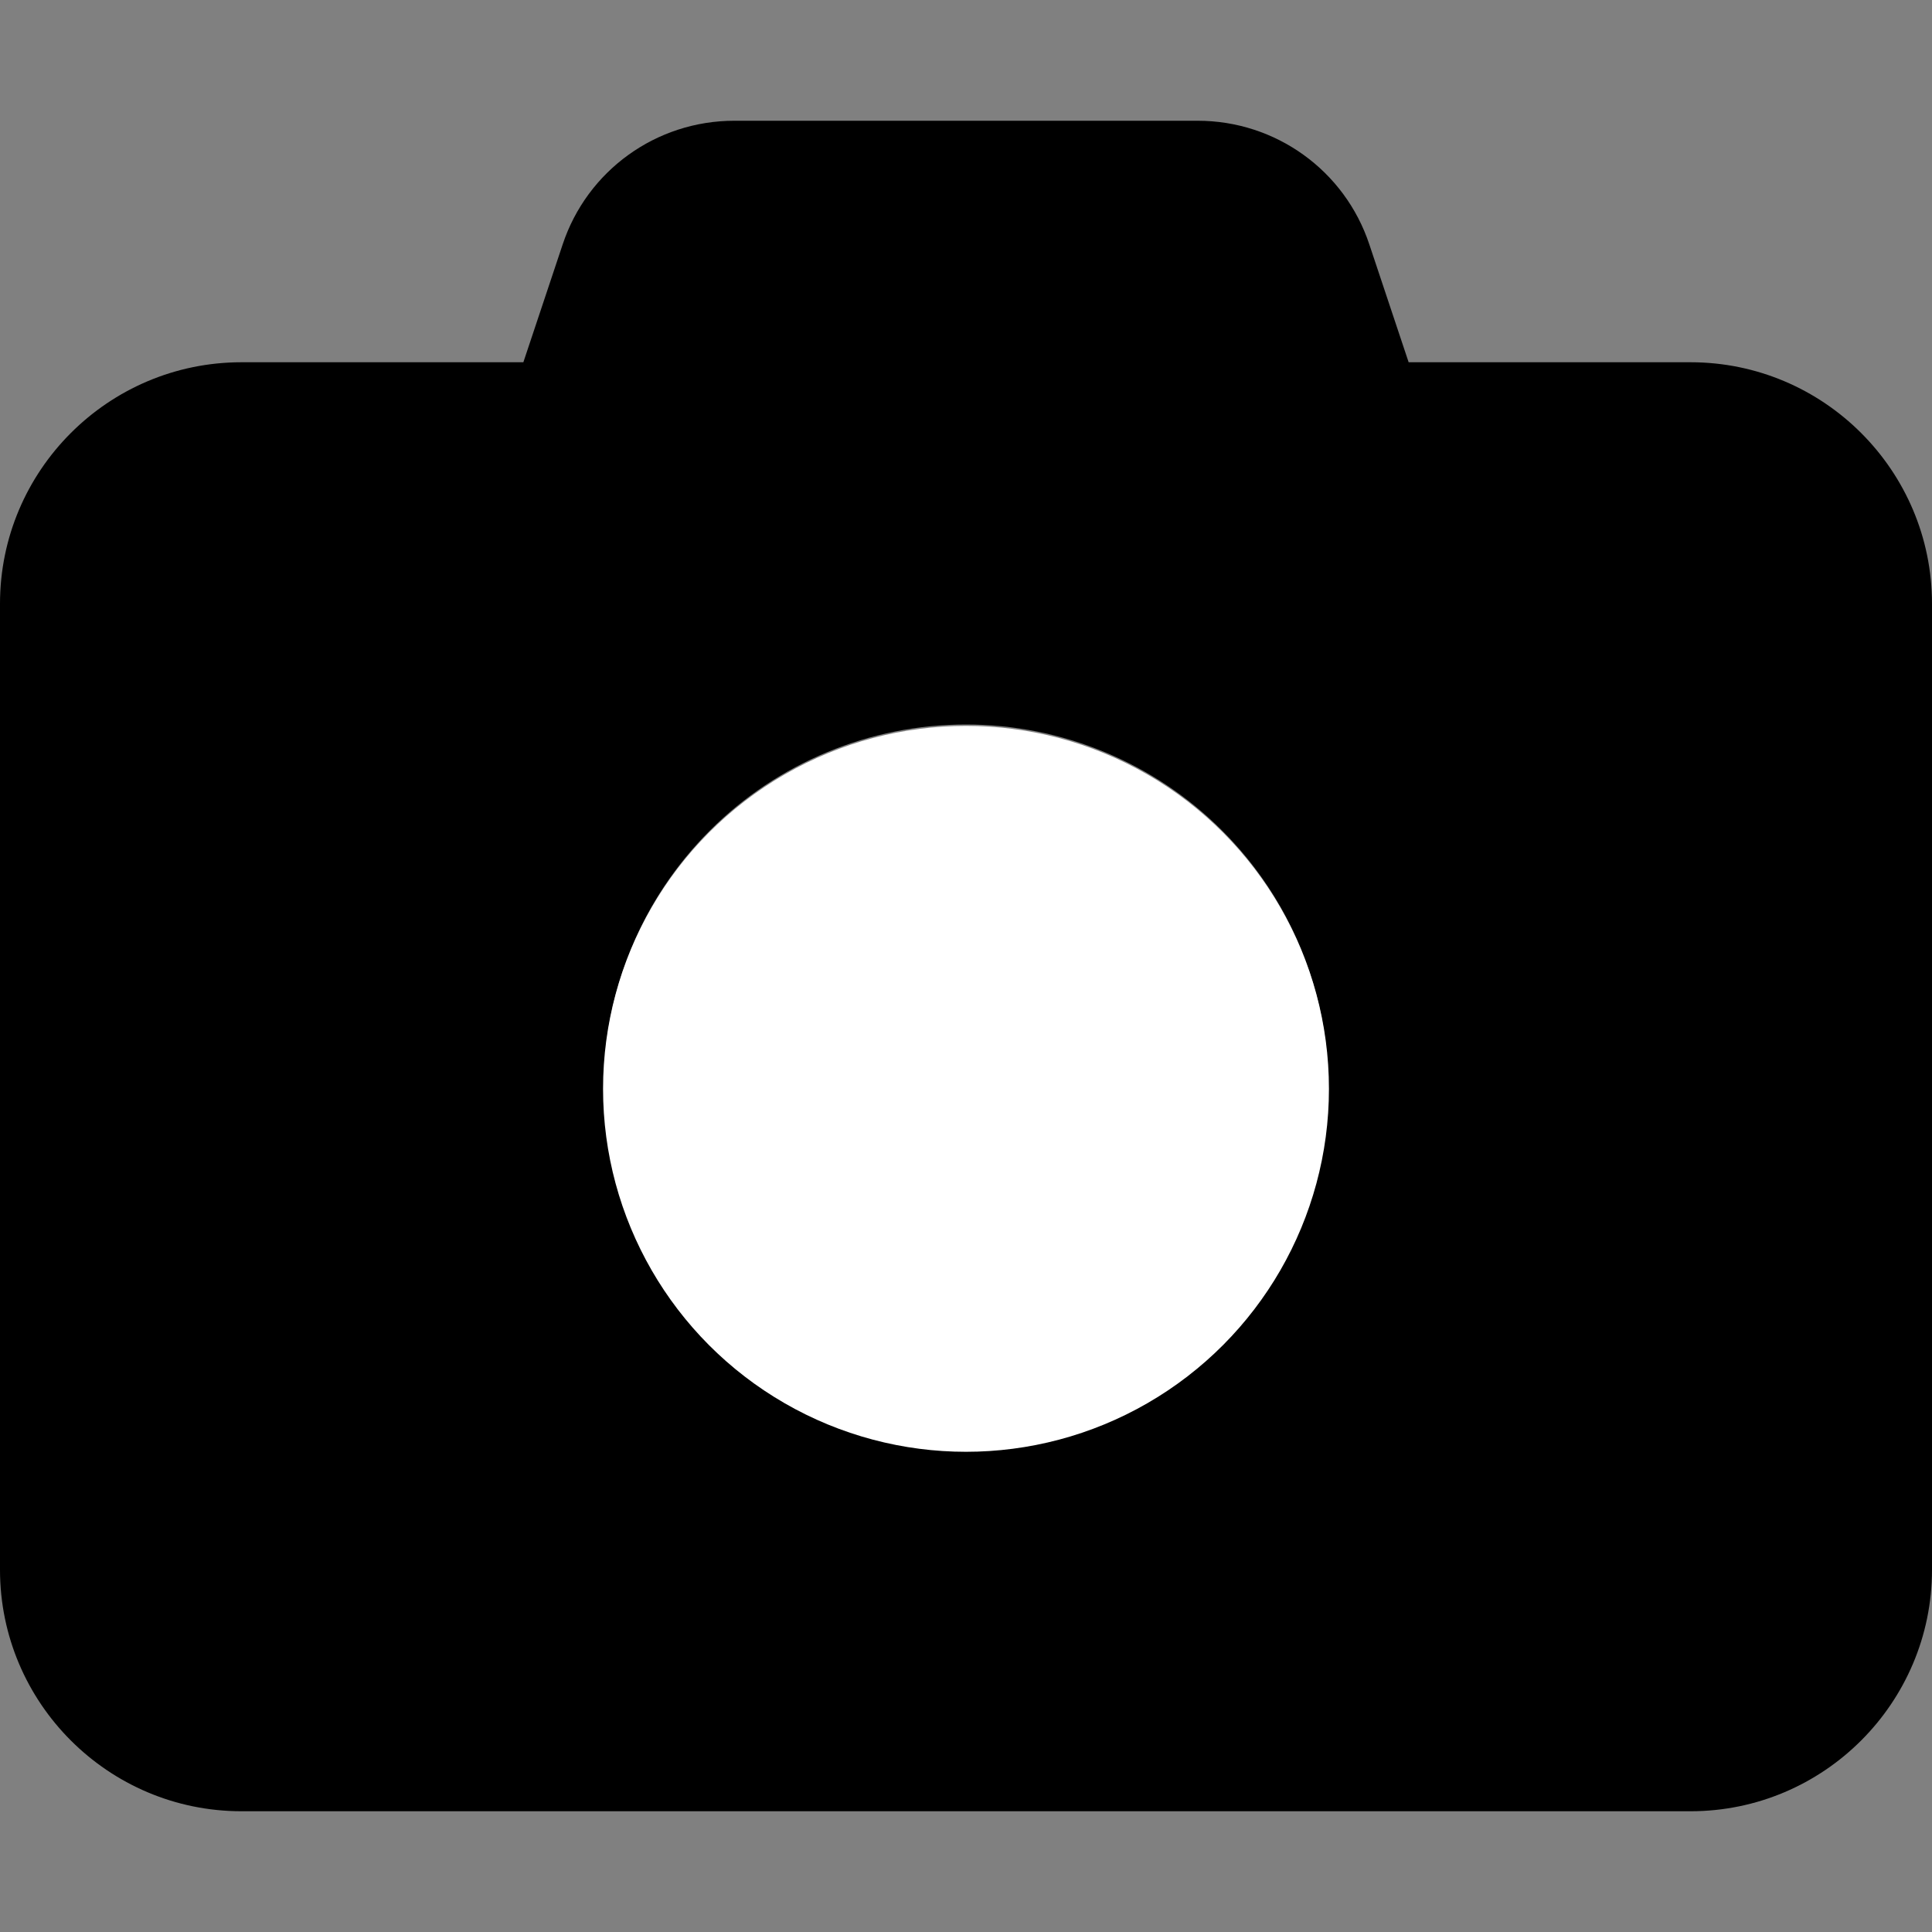 <svg width="36" height="36" viewBox="0 0 36 36" fill="none" xmlns="http://www.w3.org/2000/svg">
<rect x="0" y="0" width="36" height="36" fill="#808080" stroke="none"/>
<path d="M10.484 4.556L9.752 6.75H4.5C2.018 6.75 0 8.768 0 11.25V29.25C0 31.732 2.018 33.75 4.5 33.75H31.5C33.982 33.75 36 31.732 36 29.25V11.25C36 8.768 33.982 6.75 31.5 6.75H26.248L25.516 4.556C25.059 3.178 23.773 2.25 22.317 2.25H13.683C12.227 2.25 10.941 3.178 10.484 4.556ZM18 13.5C19.79 13.5 21.507 14.211 22.773 15.477C24.039 16.743 24.75 18.46 24.75 20.25C24.75 22.04 24.039 23.757 22.773 25.023C21.507 26.289 19.79 27 18 27C16.21 27 14.493 26.289 13.227 25.023C11.961 23.757 11.25 22.04 11.25 20.25C11.25 18.46 11.961 16.743 13.227 15.477C14.493 14.211 16.21 13.5 18 13.5Z" fill="black"/>
<circle cx="18" cy="20.289" r="6.763" fill="white"/>
</svg>
